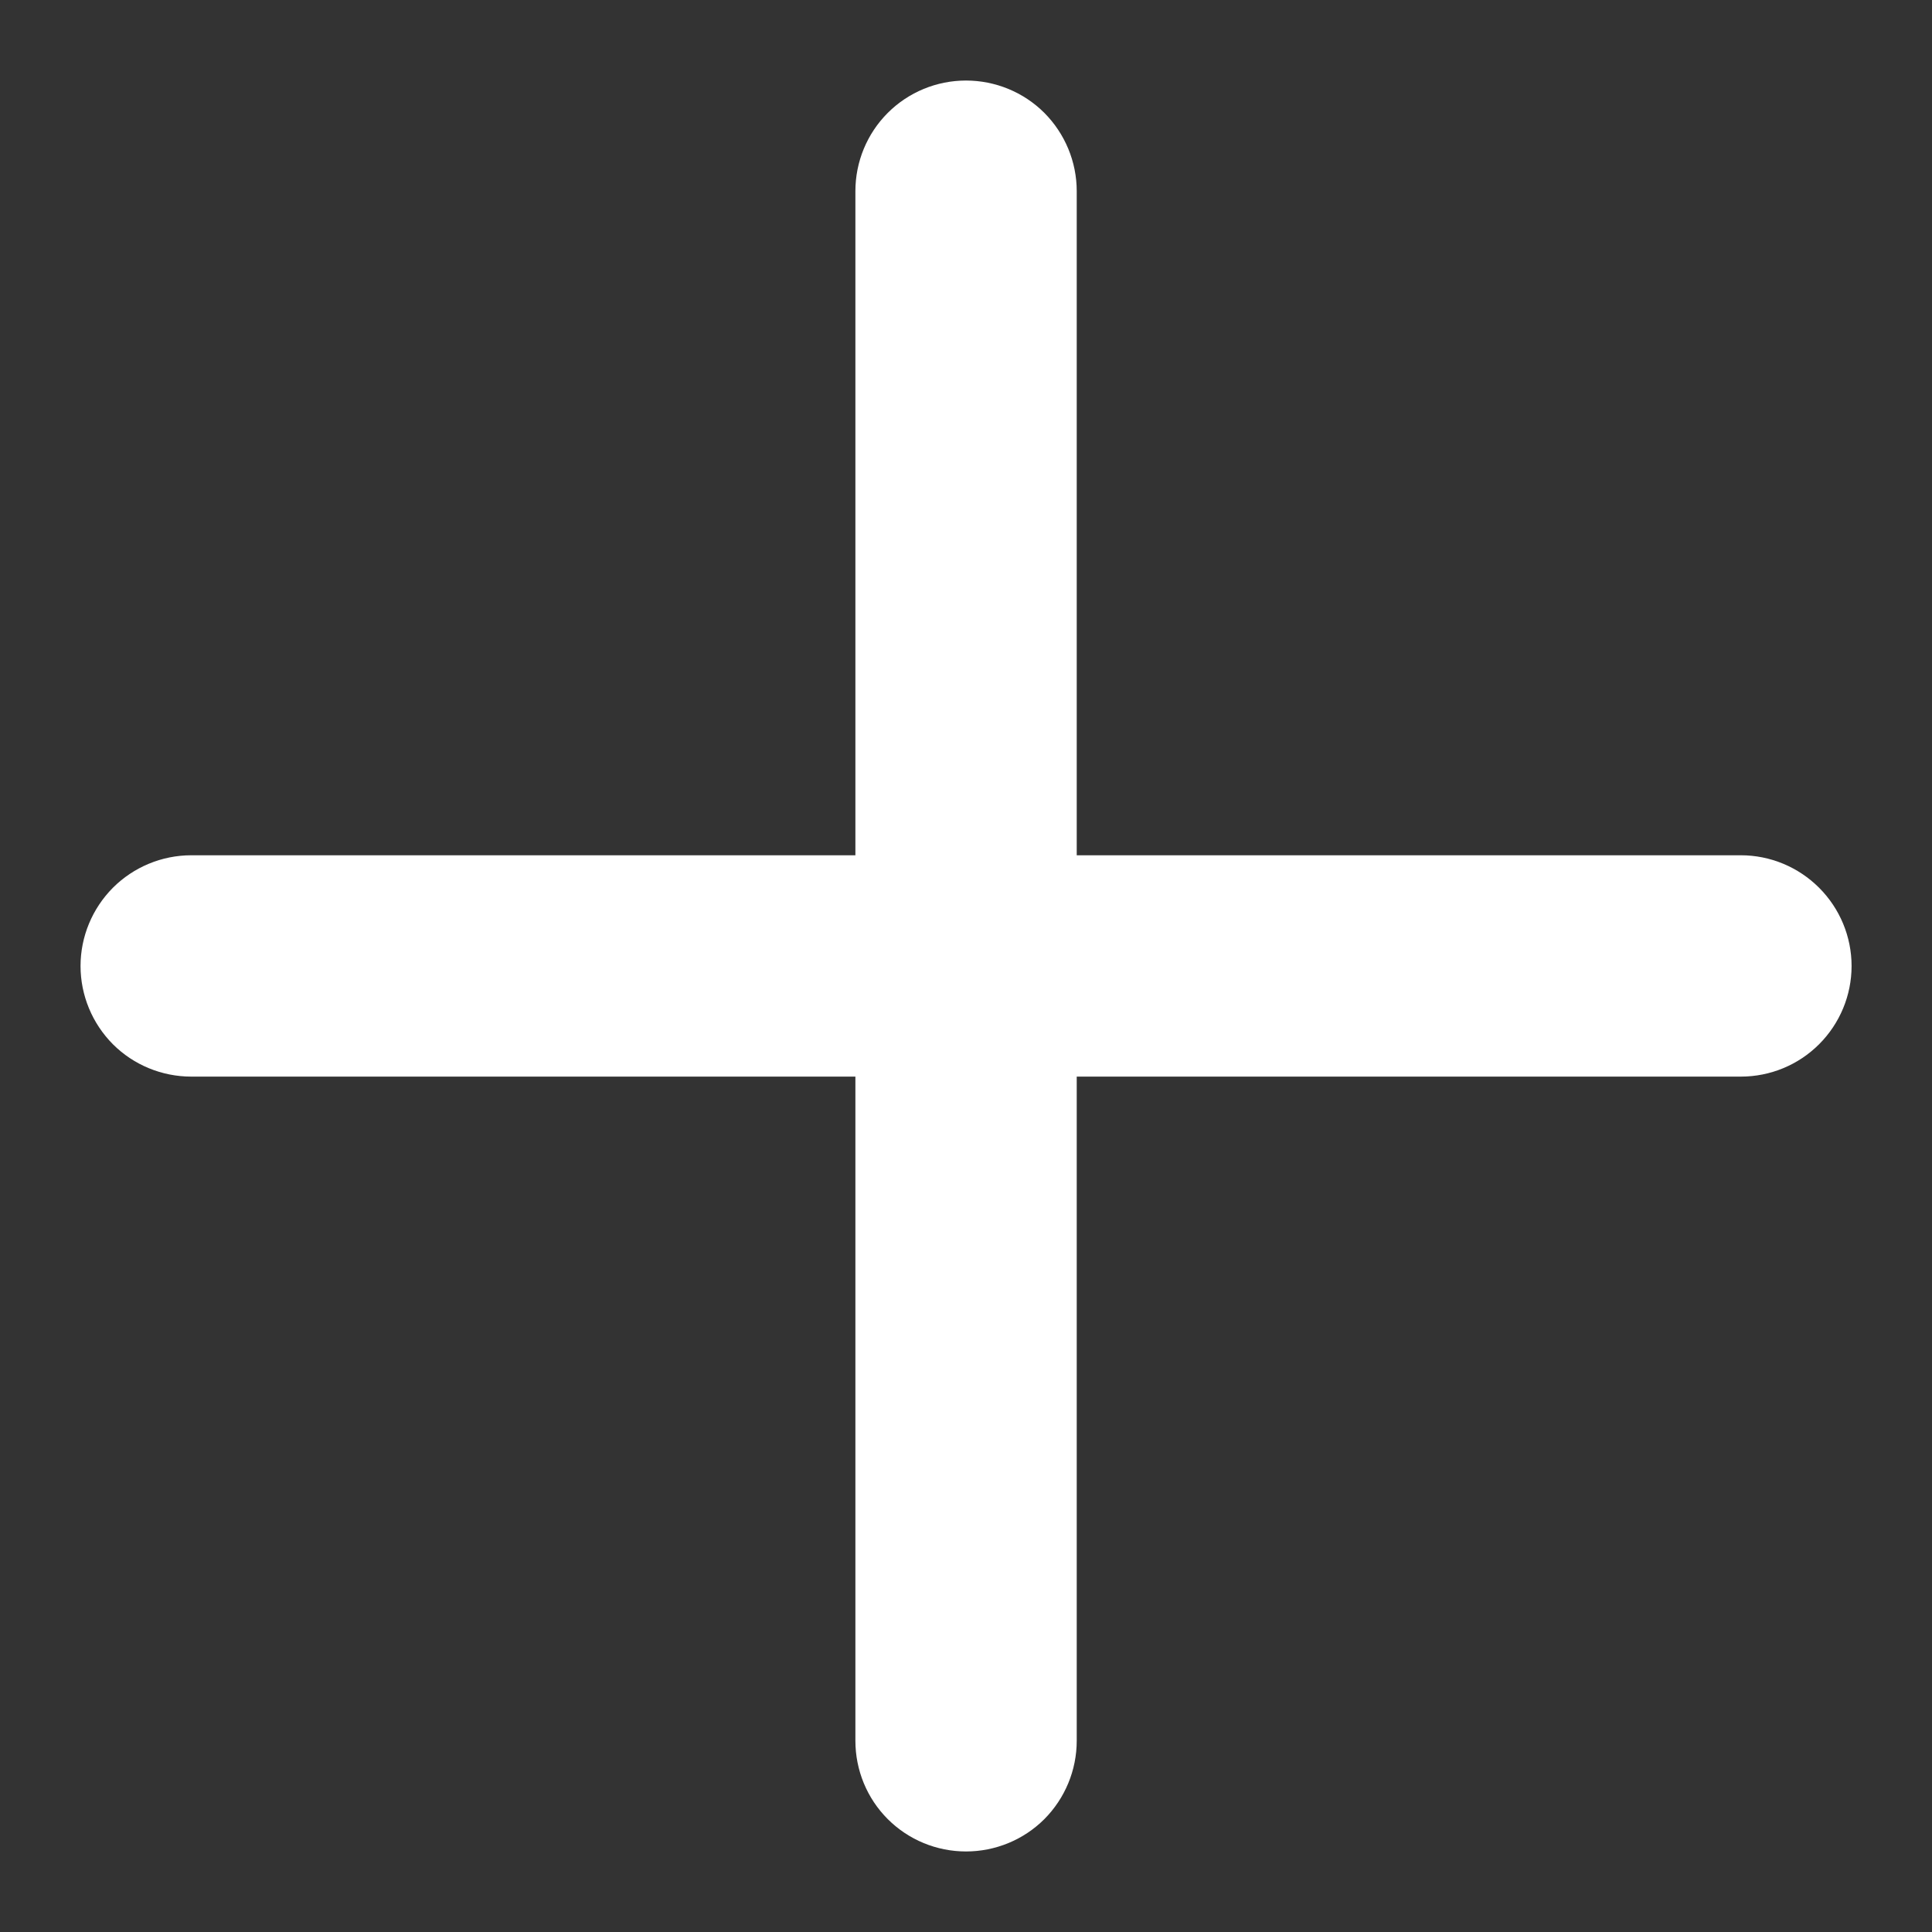 <svg width="16" height="16" viewBox="0 0 16 16" fill="none" xmlns="http://www.w3.org/2000/svg">
<rect x="0" y="0" width="16" height="16" fill="#333333" stroke="none"/>
<path d="M14.417 7.083H8.917V1.583C8.917 1.34 8.82 1.107 8.649 0.935C8.477 0.763 8.243 0.667 8 0.667C7.757 0.667 7.524 0.763 7.352 0.935C7.18 1.107 7.084 1.34 7.084 1.583V7.083H1.584C1.341 7.083 1.107 7.18 0.935 7.352C0.764 7.524 0.667 7.757 0.667 8C0.667 8.243 0.764 8.476 0.935 8.648C1.107 8.82 1.341 8.916 1.584 8.916H7.084V14.416C7.084 14.66 7.18 14.893 7.352 15.065C7.524 15.237 7.757 15.333 8 15.333C8.243 15.333 8.477 15.237 8.649 15.065C8.82 14.893 8.917 14.66 8.917 14.416V8.916H14.417C14.66 8.916 14.893 8.82 15.065 8.648C15.237 8.476 15.334 8.243 15.334 8C15.334 7.757 15.237 7.524 15.065 7.352C14.893 7.18 14.66 7.083 14.417 7.083Z" fill="white"/>
</svg>
